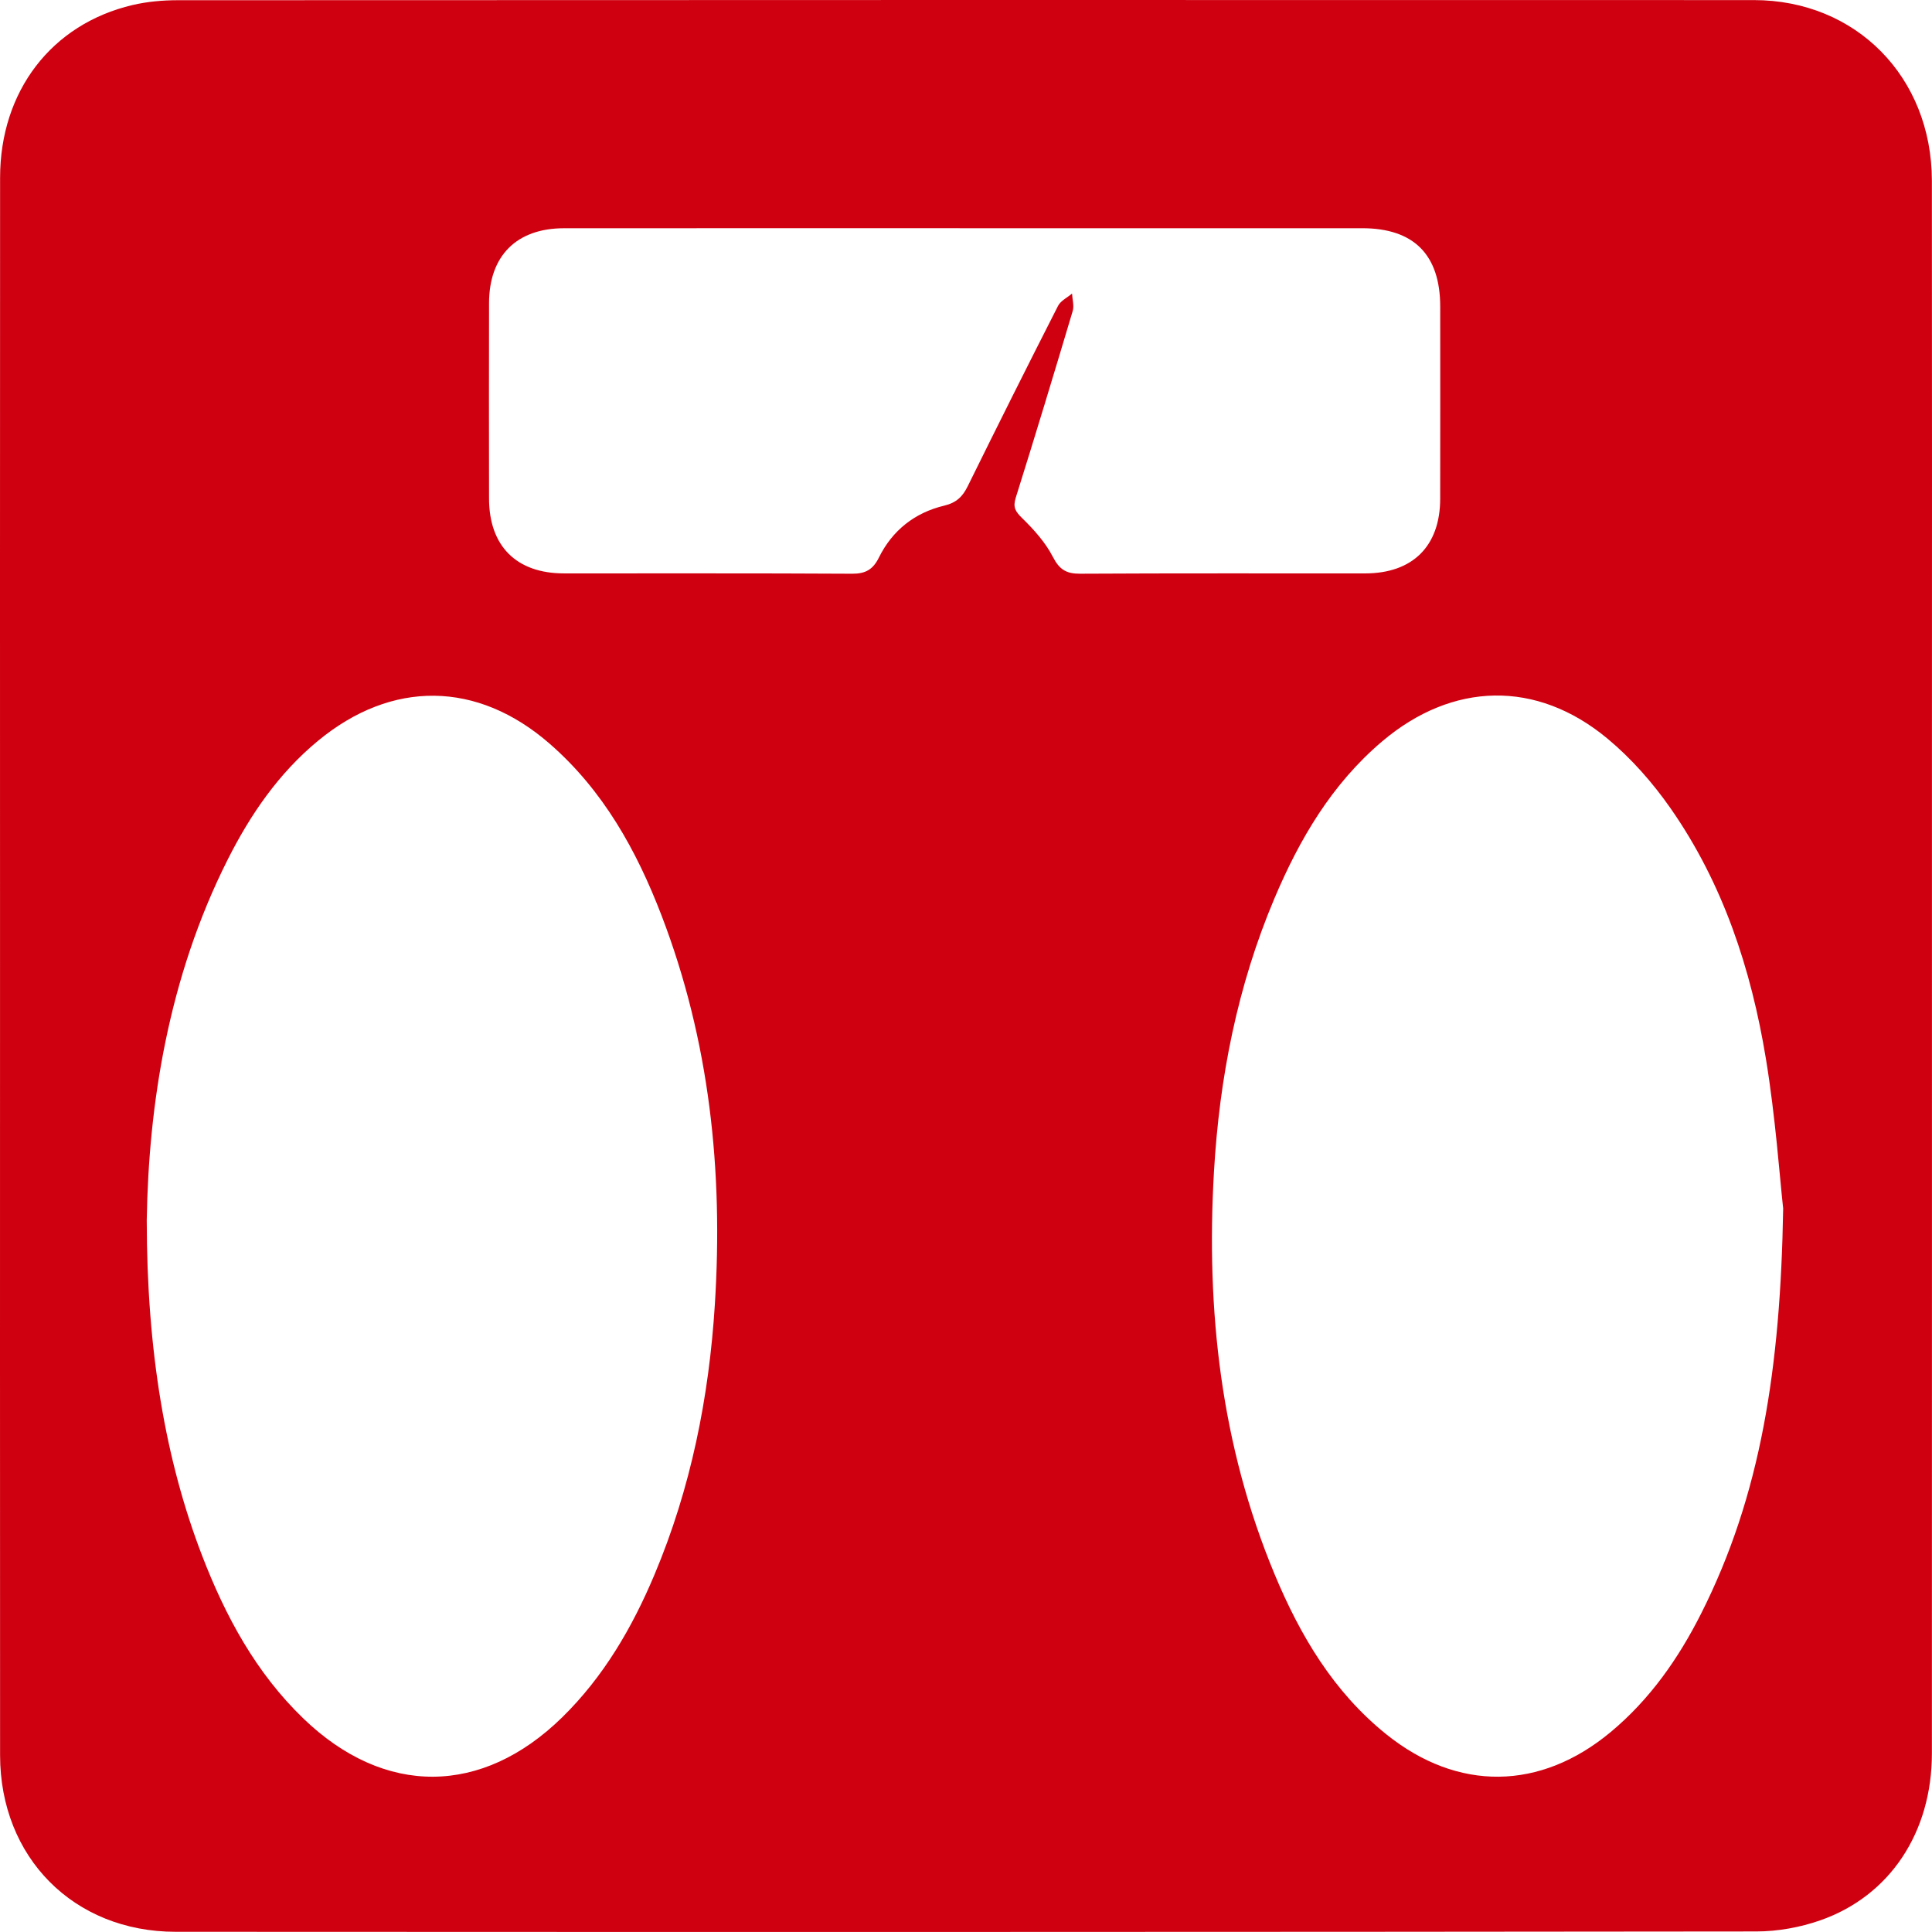 <?xml version="1.0" encoding="utf-8"?>
<!-- Generator: Adobe Illustrator 19.1.0, SVG Export Plug-In . SVG Version: 6.00 Build 0)  -->
<!DOCTYPE svg PUBLIC "-//W3C//DTD SVG 1.1//EN" "http://www.w3.org/Graphics/SVG/1.1/DTD/svg11.dtd">
<svg version="1.1" id="Layer_1" xmlns="http://www.w3.org/2000/svg" xmlns:xlink="http://www.w3.org/1999/xlink" x="0px" y="0px"
	 viewBox="0 0 592.602 592.59" style="enable-background:new 0 0 592.602 592.59;" xml:space="preserve">
<g>
	<path style="fill:#CF000F;" d="M0.01,295.95c0-80.486-0.032-160.973,0.018-241.459C0.045,27.943,15.833,7.361,40.687,1.538
		c4.492-1.052,9.232-1.47,13.857-1.472c161.139-0.073,322.279-0.084,483.418-0.04c31.339,0.008,54.567,23.603,54.604,55.393
		c0.067,58.323,0.02,116.647,0.02,174.97c0,102.482,0.018,204.965-0.016,307.447c-0.008,24.193-12.845,43.714-34.271,51.201
		c-6.168,2.155-12.998,3.389-19.526,3.396c-161.639,0.183-323.278,0.186-484.917,0.106c-31.269-0.016-53.813-22.843-53.83-54.131
		C-0.019,457.589,0.01,376.77,0.01,295.95z M546.951,370.69c-1.074-9.649-2.334-27.952-5.3-45.973
		c-4.522-27.473-13.135-53.733-29.249-76.801c-5.469-7.829-12.018-15.275-19.345-21.366c-21.754-18.083-47.553-17.435-69.163,0.898
		c-15.371,13.039-25.285,29.893-33.007,48.169c-11.332,26.821-16.87,54.992-18.535,83.922c-2.44,42.388,2.141,83.823,18.616,123.357
		c7.826,18.781,18.075,36.062,34.231,49.051c21.96,17.656,47.28,17.308,68.892-0.713c11.986-9.994,20.732-22.504,27.689-36.288
		C540.128,458.599,546.133,419.546,546.951,370.69z M45.011,374.209c0.021,40.145,5.722,73.674,16.964,102.907
		c7.171,18.646,16.554,36.027,31.14,50.06c24.851,23.909,54.738,23.692,79.355-0.449c12.704-12.458,21.455-27.515,28.285-43.746
		c11.155-26.508,16.715-54.306,18.517-82.914c2.574-40.855-1.6-80.824-16.362-119.277c-7.654-19.939-17.882-38.346-34.26-52.628
		c-22.221-19.378-48.463-19.684-71.196-0.862c-12.015,9.948-20.653,22.551-27.605,36.345
		C51.522,300.012,45.59,339.069,45.011,374.209z M296.409,69.998c-41.14,0-82.281-0.018-123.421,0.01
		c-14.531,0.01-22.956,8.438-22.985,22.962c-0.039,19.987-0.036,39.974-0.001,59.961c0.026,14.57,8.39,22.933,22.962,22.947
		c29.481,0.029,58.963-0.072,88.443,0.102c4.101,0.024,6.38-1.327,8.163-4.935c4.141-8.381,11.025-13.79,20.038-15.946
		c3.714-0.888,5.625-2.724,7.21-5.939c9.118-18.501,18.347-36.949,27.707-55.329c0.806-1.583,2.84-2.542,4.303-3.79
		c0.091,1.798,0.682,3.745,0.197,5.371c-5.7,19.118-11.484,38.213-17.464,57.246c-0.92,2.929-0.133,4.213,1.95,6.248
		c3.609,3.526,7.15,7.468,9.433,11.898c2.001,3.883,4.105,5.194,8.341,5.17c29.147-0.167,58.295-0.072,87.443-0.094
		c14.589-0.011,22.995-8.365,23.021-22.887c0.035-19.654,0.017-39.308,0.007-58.962C441.748,78.132,433.657,70.003,417.83,70
		C377.357,69.993,336.883,69.998,296.409,69.998z"/>
</g>
</svg>
